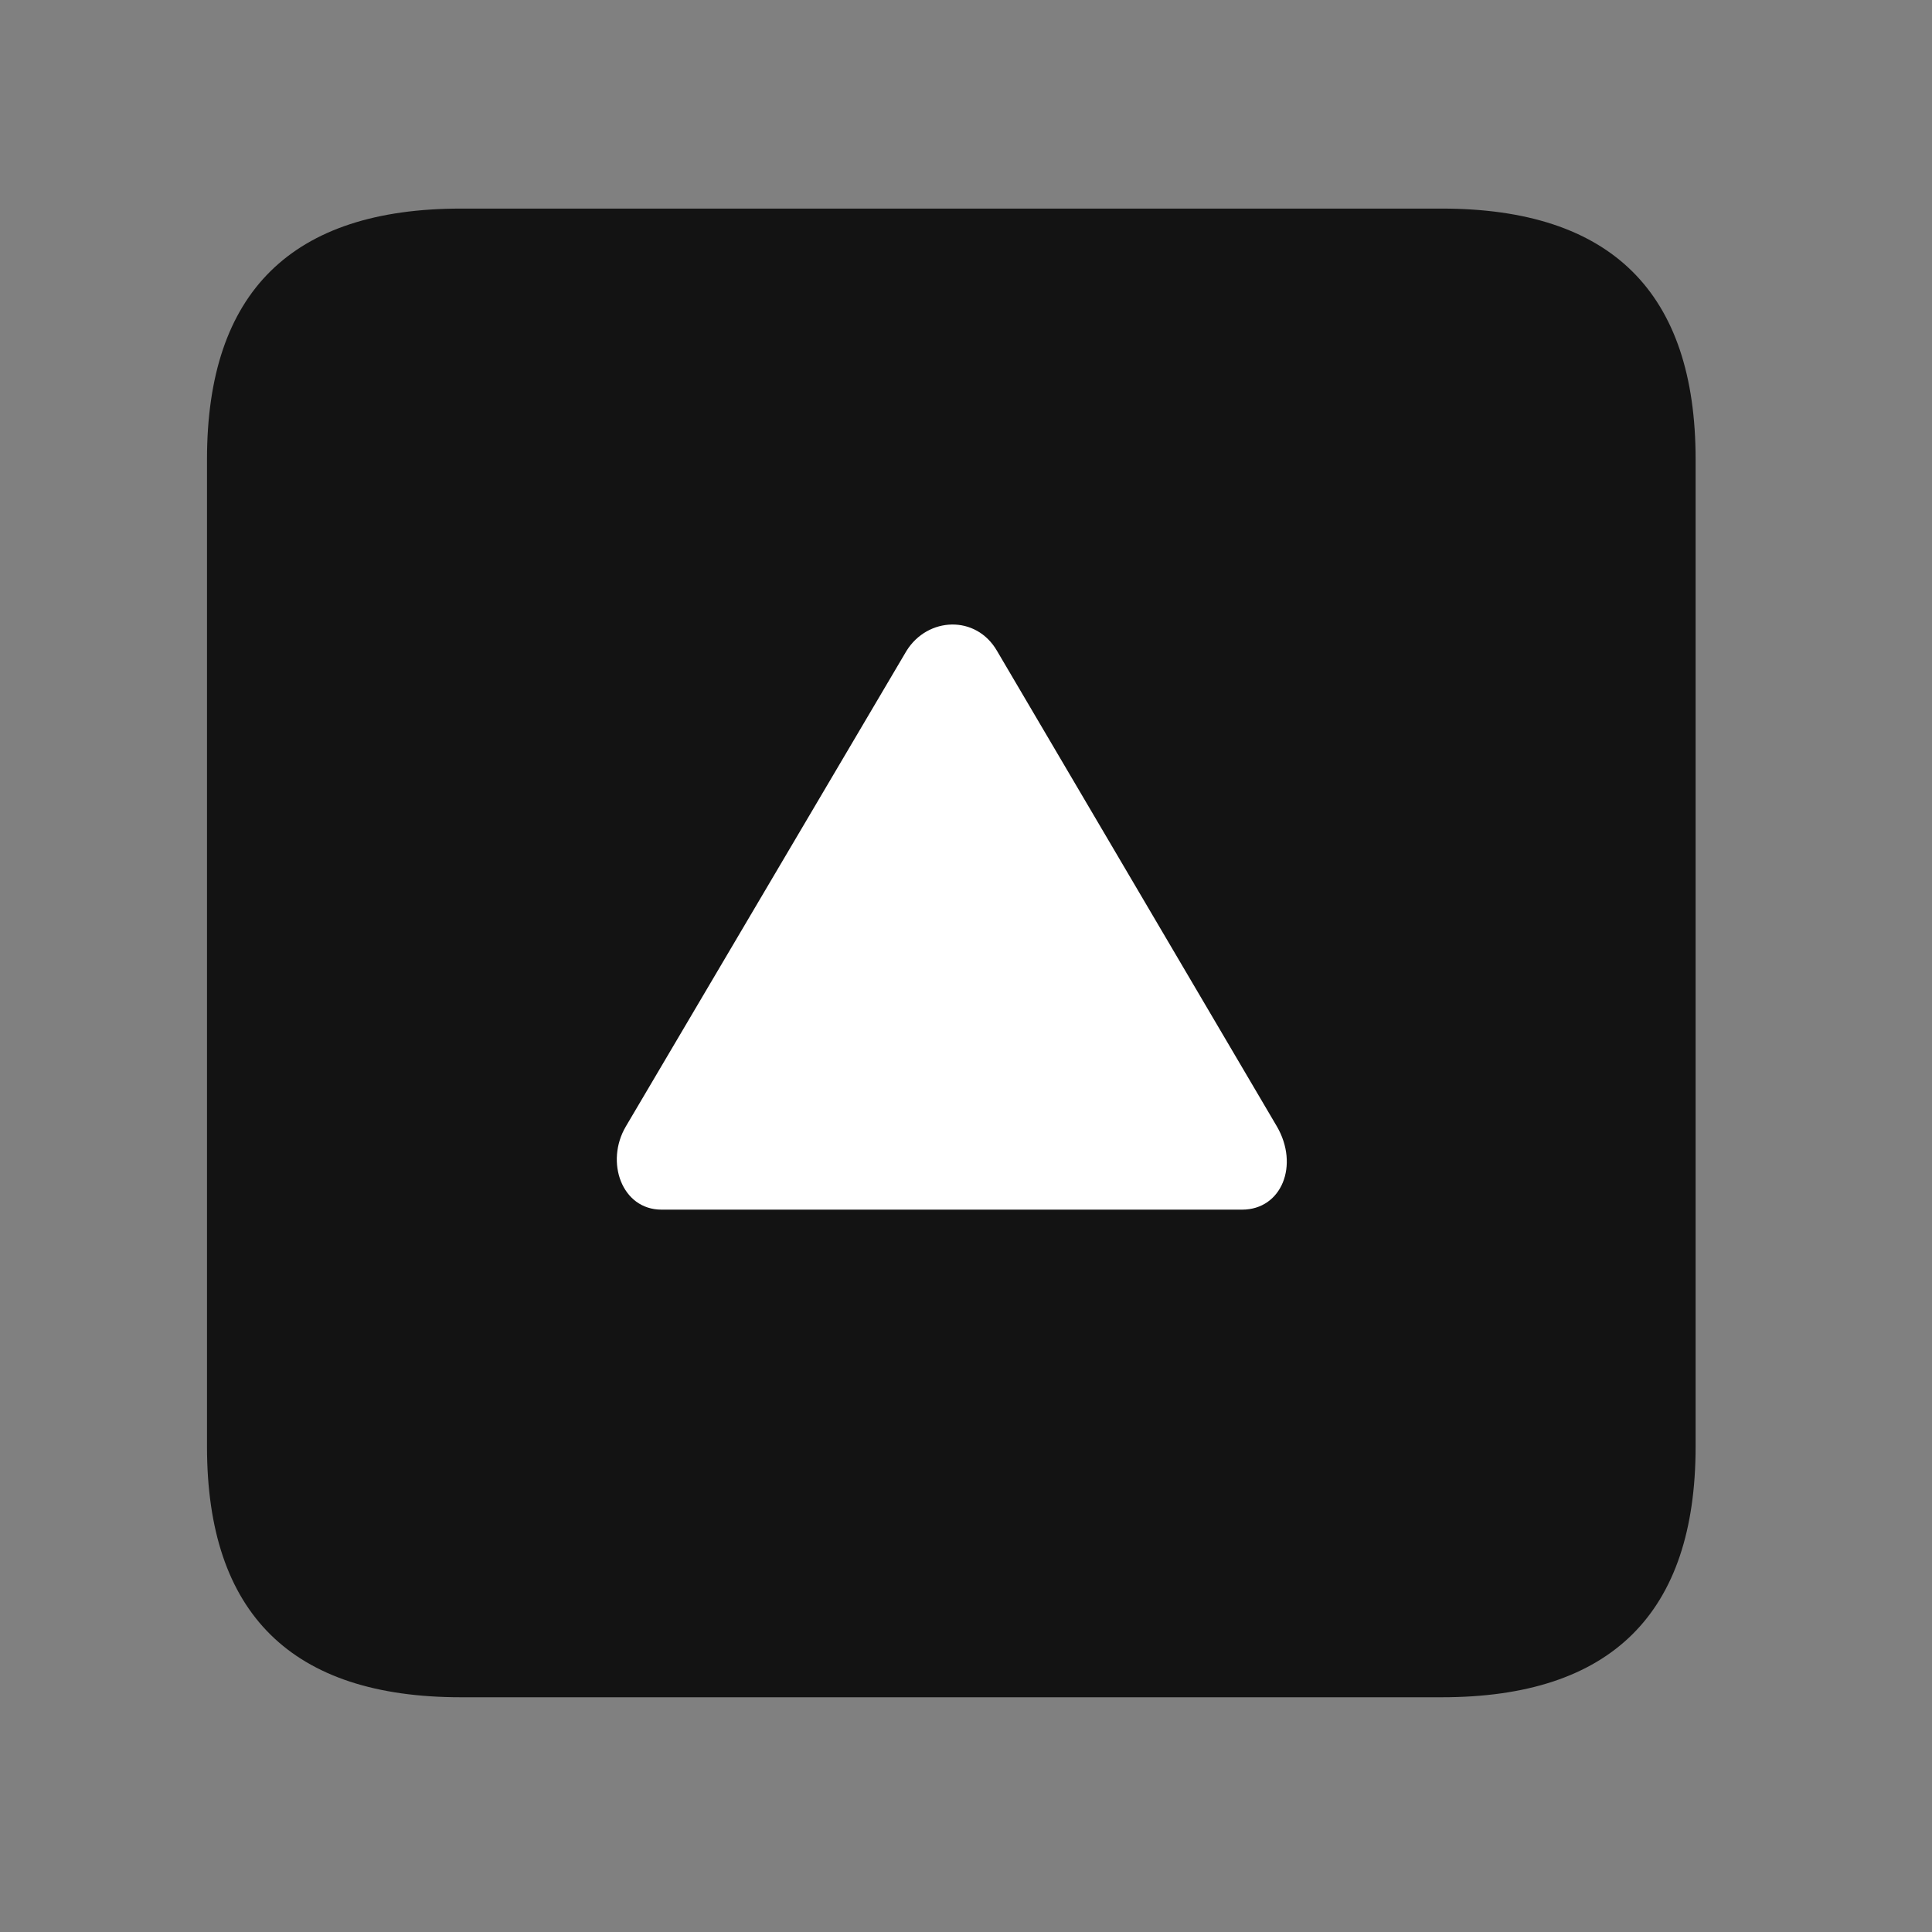 <svg width="28" height="28" viewBox="0 0 28 28" fill="none" xmlns="http://www.w3.org/2000/svg">
<rect x="0" y="0" width="28" height="28" fill="#808080" stroke="none"/>
<path d="M6.68 24.598H20.895C23.355 24.598 24.574 23.379 24.574 20.965V6.656C24.574 4.242 23.355 3.023 20.895 3.023H6.68C4.23 3.023 3 4.23 3 6.656V20.965C3 23.391 4.23 24.598 6.68 24.598Z" fill="black" fill-opacity="0.85"/>
<path d="M9.587 17.531C9.012 17.531 8.766 16.84 9.071 16.324L13.137 9.434C13.442 8.941 14.145 8.906 14.45 9.434L18.505 16.324C18.833 16.887 18.575 17.531 18.001 17.531H9.587Z" fill="white"/>
</svg>
